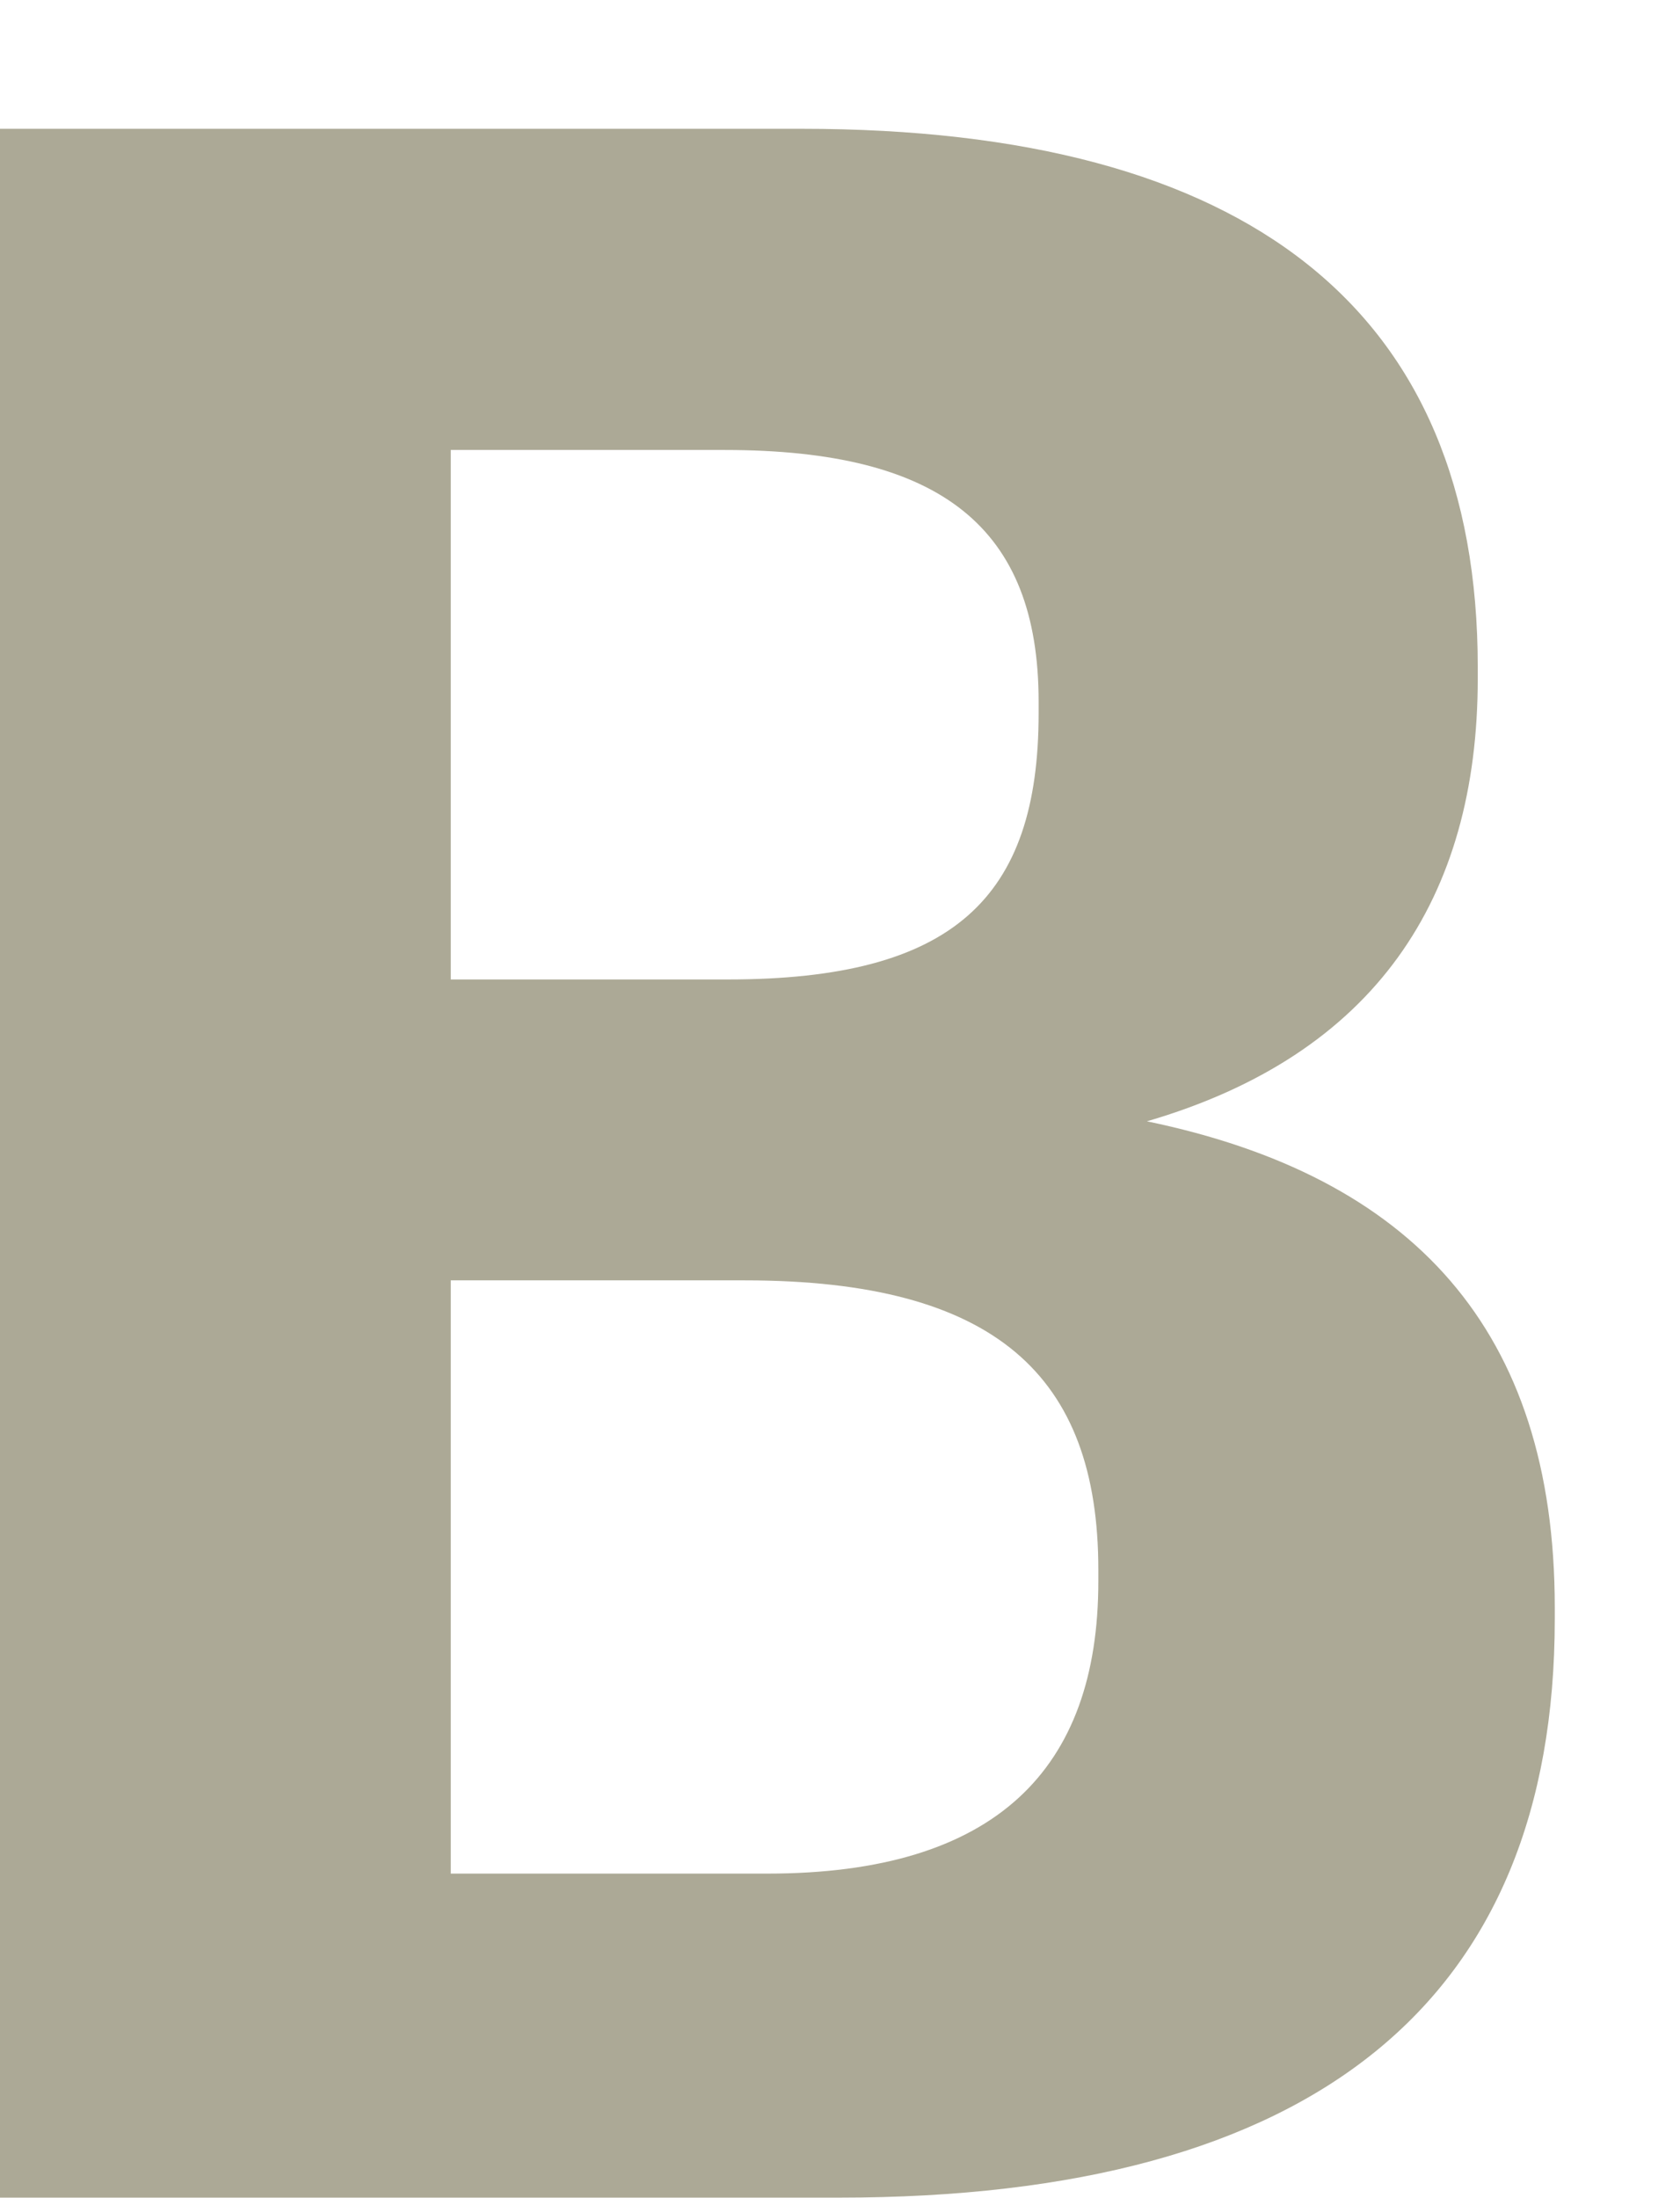 <svg xmlns="http://www.w3.org/2000/svg" width="13" height="17" viewBox="0 0 13 17">
    <path fill="#ACA996" fill-rule="evenodd" d="M0 .996h6.203c3.466 0 5.232 1.41 5.232 4.162v.09c0 1.7-.795 2.909-2.56 3.424 2.052.425 3.156 1.61 3.156 3.76v.089c0 2.953-1.854 4.475-5.54 4.475H0v-16zM5.938 14.49c1.766 0 2.561-.806 2.561-2.26v-.09c0-1.5-.795-2.238-2.737-2.238H3.488v4.588h2.45zM5.63 7.575c1.744 0 2.407-.626 2.407-2.059v-.09c0-1.342-.751-1.946-2.429-1.946H3.488v4.095h2.141z"/>
</svg>
